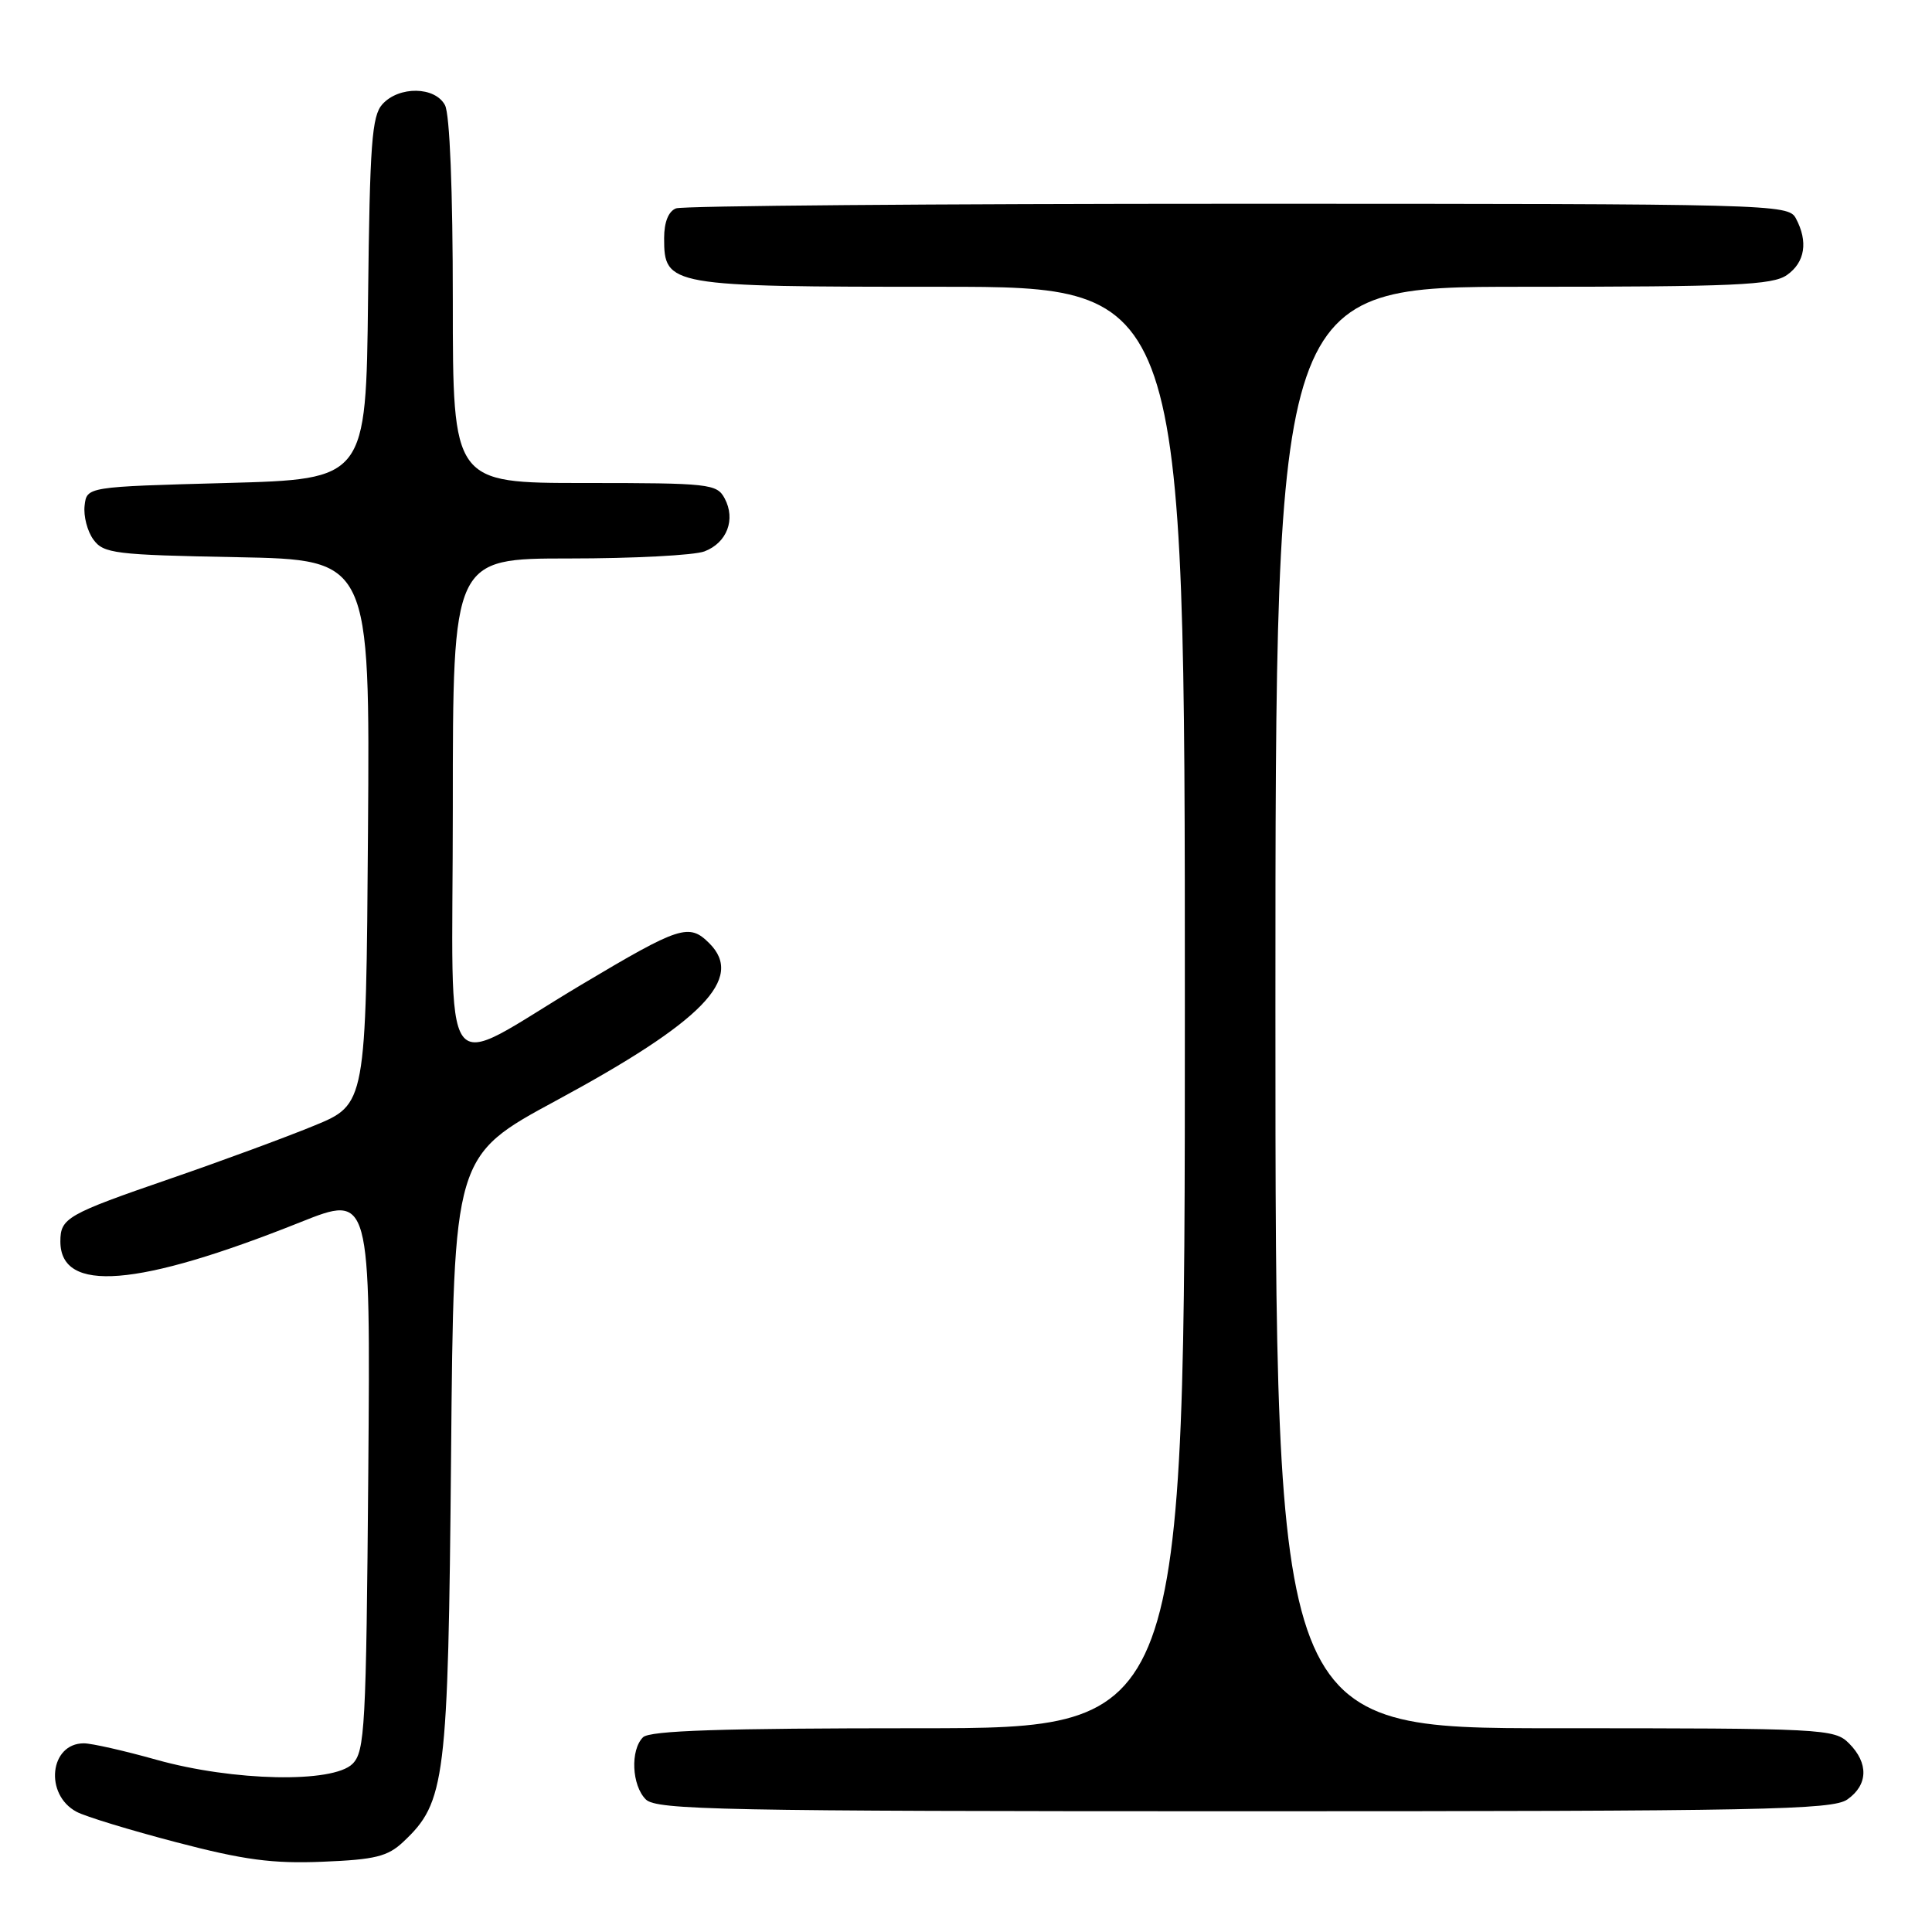<?xml version="1.0" encoding="UTF-8" standalone="no"?>
<!DOCTYPE svg PUBLIC "-//W3C//DTD SVG 1.1//EN" "http://www.w3.org/Graphics/SVG/1.1/DTD/svg11.dtd" >
<svg xmlns="http://www.w3.org/2000/svg" xmlns:xlink="http://www.w3.org/1999/xlink" version="1.1" viewBox="0 0 256 256">
 <g >
 <path fill="currentColor"
d=" M 53.44 244.05 C 59.03 238.80 59.38 236.01 59.77 192.83 C 60.12 153.17 60.12 153.17 73.70 145.83 C 93.12 135.34 98.66 129.66 94.00 125.00 C 91.30 122.30 90.12 122.68 77.00 130.50 C 57.81 141.94 60.00 144.96 60.00 107.03 C 60.00 74.00 60.00 74.00 75.43 74.00 C 83.92 74.00 91.99 73.58 93.35 73.06 C 96.33 71.92 97.51 68.83 96.02 66.04 C 94.99 64.11 94.01 64.00 77.46 64.00 C 60.00 64.00 60.00 64.00 60.00 39.93 C 60.00 25.26 59.60 15.11 58.96 13.93 C 57.64 11.45 52.87 11.38 50.67 13.81 C 49.27 15.36 49.00 19.04 48.77 39.56 C 48.50 63.50 48.50 63.50 30.00 64.00 C 11.50 64.50 11.50 64.50 11.21 67.00 C 11.05 68.38 11.57 70.40 12.38 71.50 C 13.72 73.34 15.20 73.53 31.43 73.83 C 49.02 74.17 49.02 74.17 48.76 110.25 C 48.50 146.34 48.50 146.34 41.59 149.17 C 37.79 150.73 29.24 153.88 22.59 156.17 C 8.86 160.90 8.00 161.39 8.00 164.50 C 8.00 171.38 18.20 170.57 39.80 161.95 C 49.09 158.24 49.09 158.24 48.80 195.09 C 48.52 228.93 48.35 232.08 46.71 233.72 C 44.11 236.30 30.92 236.03 20.74 233.18 C 16.47 231.98 12.14 231.00 11.11 231.00 C 6.58 231.00 5.85 237.78 10.14 240.07 C 11.30 240.70 17.26 242.51 23.37 244.11 C 32.33 246.46 36.11 246.96 42.74 246.69 C 49.71 246.41 51.37 246.00 53.44 244.05 Z  M 244.78 238.44 C 247.54 236.51 247.62 233.62 245.00 231.00 C 243.07 229.07 241.67 229.00 206.00 229.00 C 169.00 229.00 169.00 229.00 169.00 133.50 C 169.00 38.00 169.00 38.00 201.78 38.00 C 229.83 38.00 234.88 37.78 236.78 36.44 C 239.18 34.76 239.61 32.01 237.96 28.93 C 236.96 27.05 235.08 27.00 164.05 27.00 C 123.96 27.00 90.45 27.27 89.58 27.61 C 88.58 27.99 88.00 29.43 88.00 31.55 C 88.00 37.90 88.56 38.00 124.72 38.00 C 157.00 38.00 157.00 38.00 157.00 133.50 C 157.00 229.00 157.00 229.00 121.70 229.00 C 95.58 229.00 86.09 229.31 85.20 230.20 C 83.50 231.90 83.71 236.57 85.57 238.43 C 86.97 239.83 95.54 240.00 164.85 240.00 C 233.56 240.00 242.81 239.82 244.78 238.44 Z "/>
</g>
</svg>